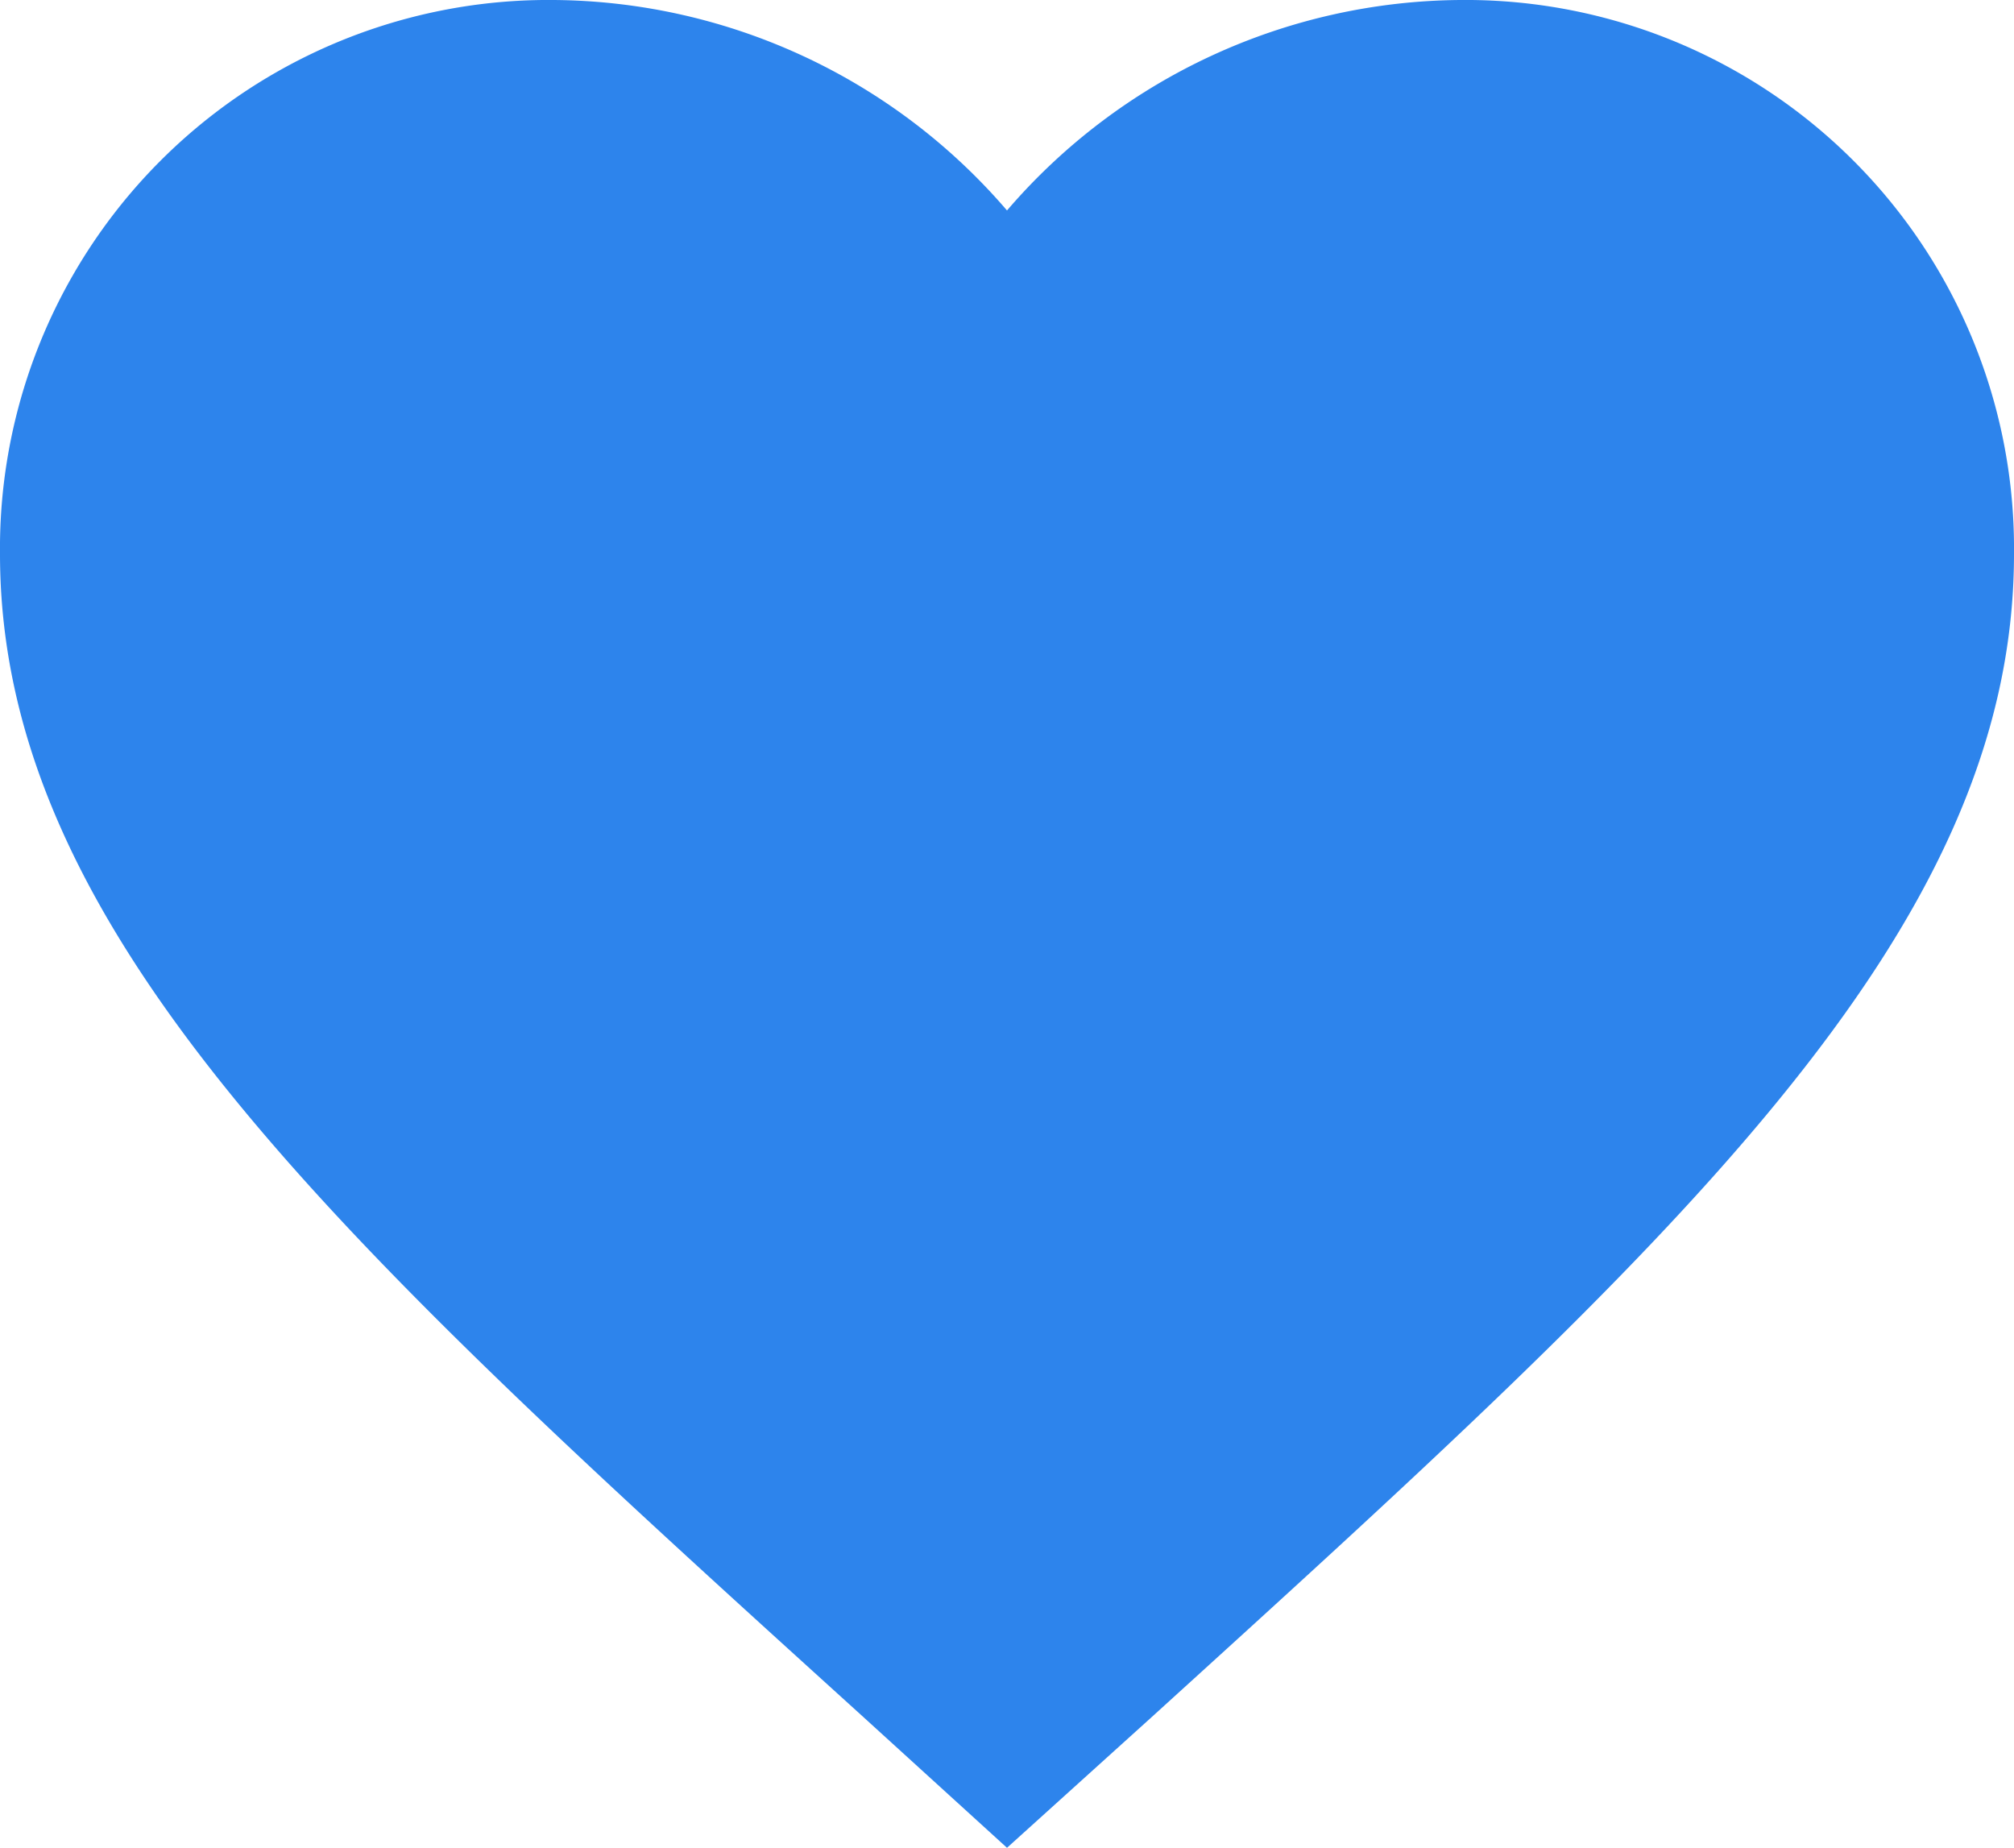 <svg xmlns="http://www.w3.org/2000/svg" width="12" height="11.01" viewBox="0 0 12 11.01">
  <path id="profilte-item-icon-two-active" d="M8,14.01l-.87-.792C4.04,10.416,2,8.568,2,6.3A3.268,3.268,0,0,1,5.3,3,3.593,3.593,0,0,1,8,4.254,3.593,3.593,0,0,1,10.7,3,3.268,3.268,0,0,1,14,6.3c0,2.268-2.04,4.116-5.13,6.924Z" transform="translate(-2 -3)" fill="#2d84ec"/>
</svg>
